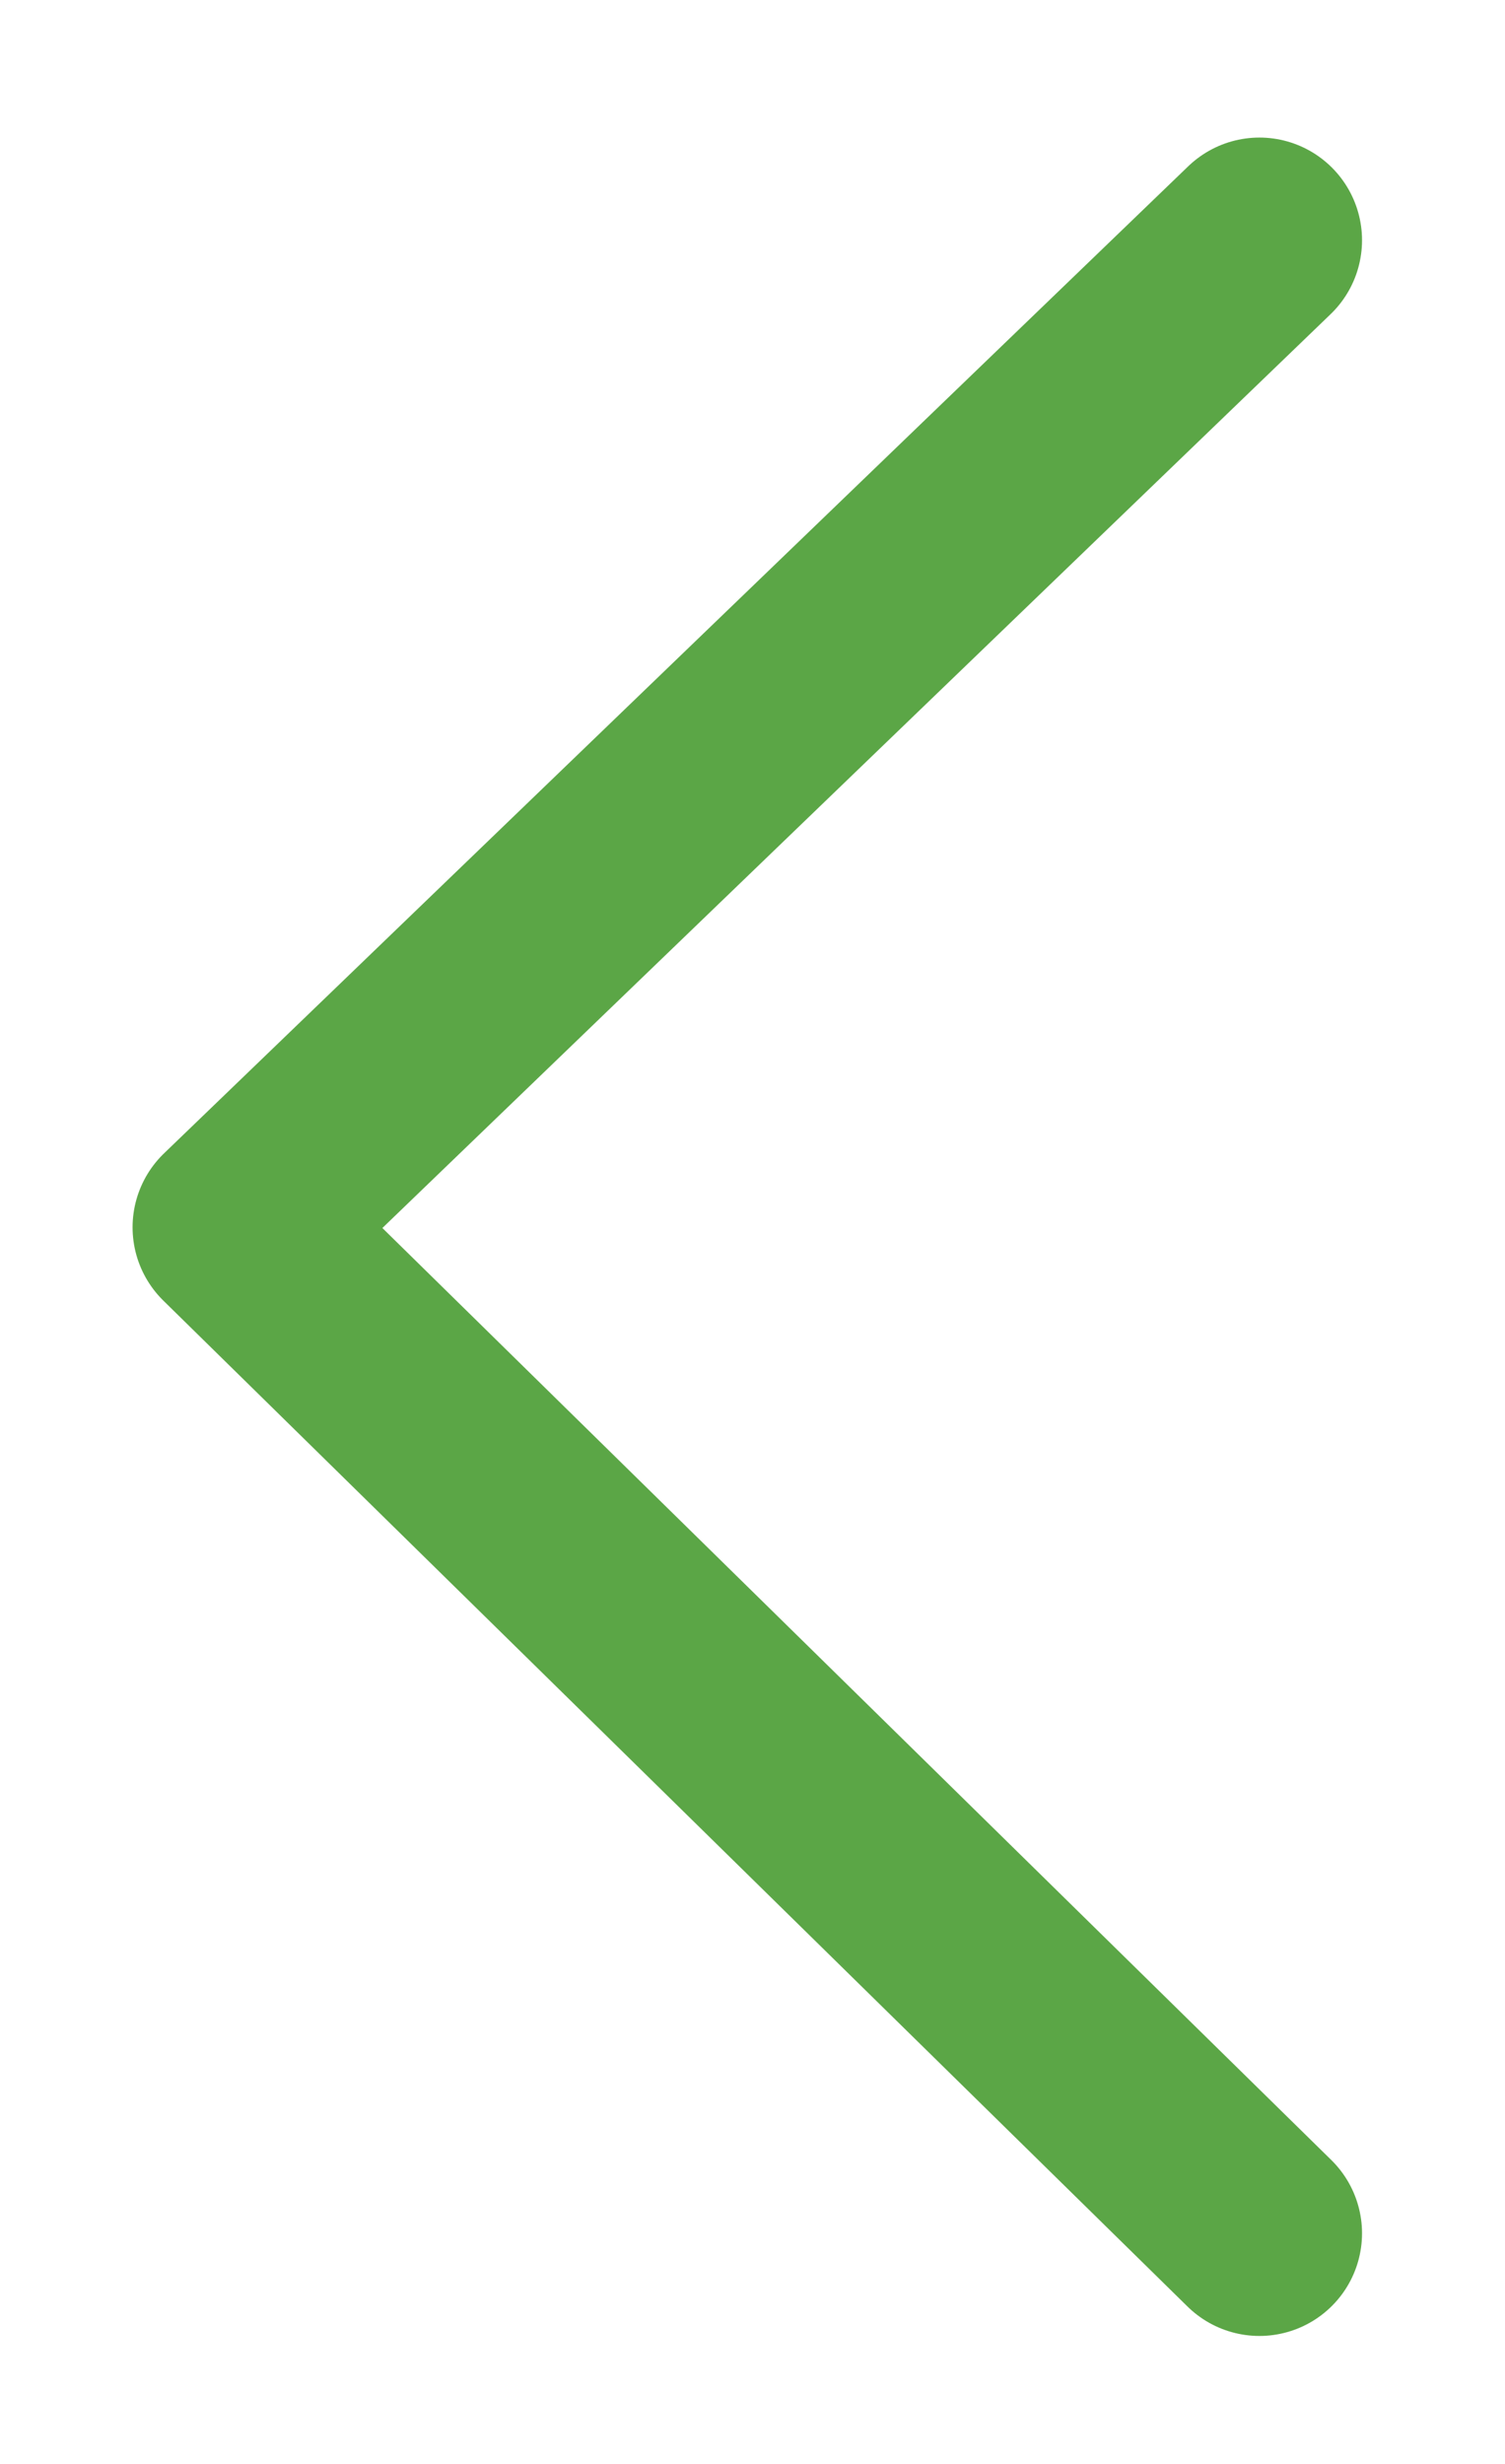 <svg width="11" height="18" viewBox="0 0 11 18" fill="none" xmlns="http://www.w3.org/2000/svg">
<path d="M9.205 1.755L1.719 8.966L9.205 16.315" stroke="#5BA646" stroke-width="1.5" stroke-miterlimit="10" stroke-linecap="round" stroke-linejoin="round"/>
</svg>
